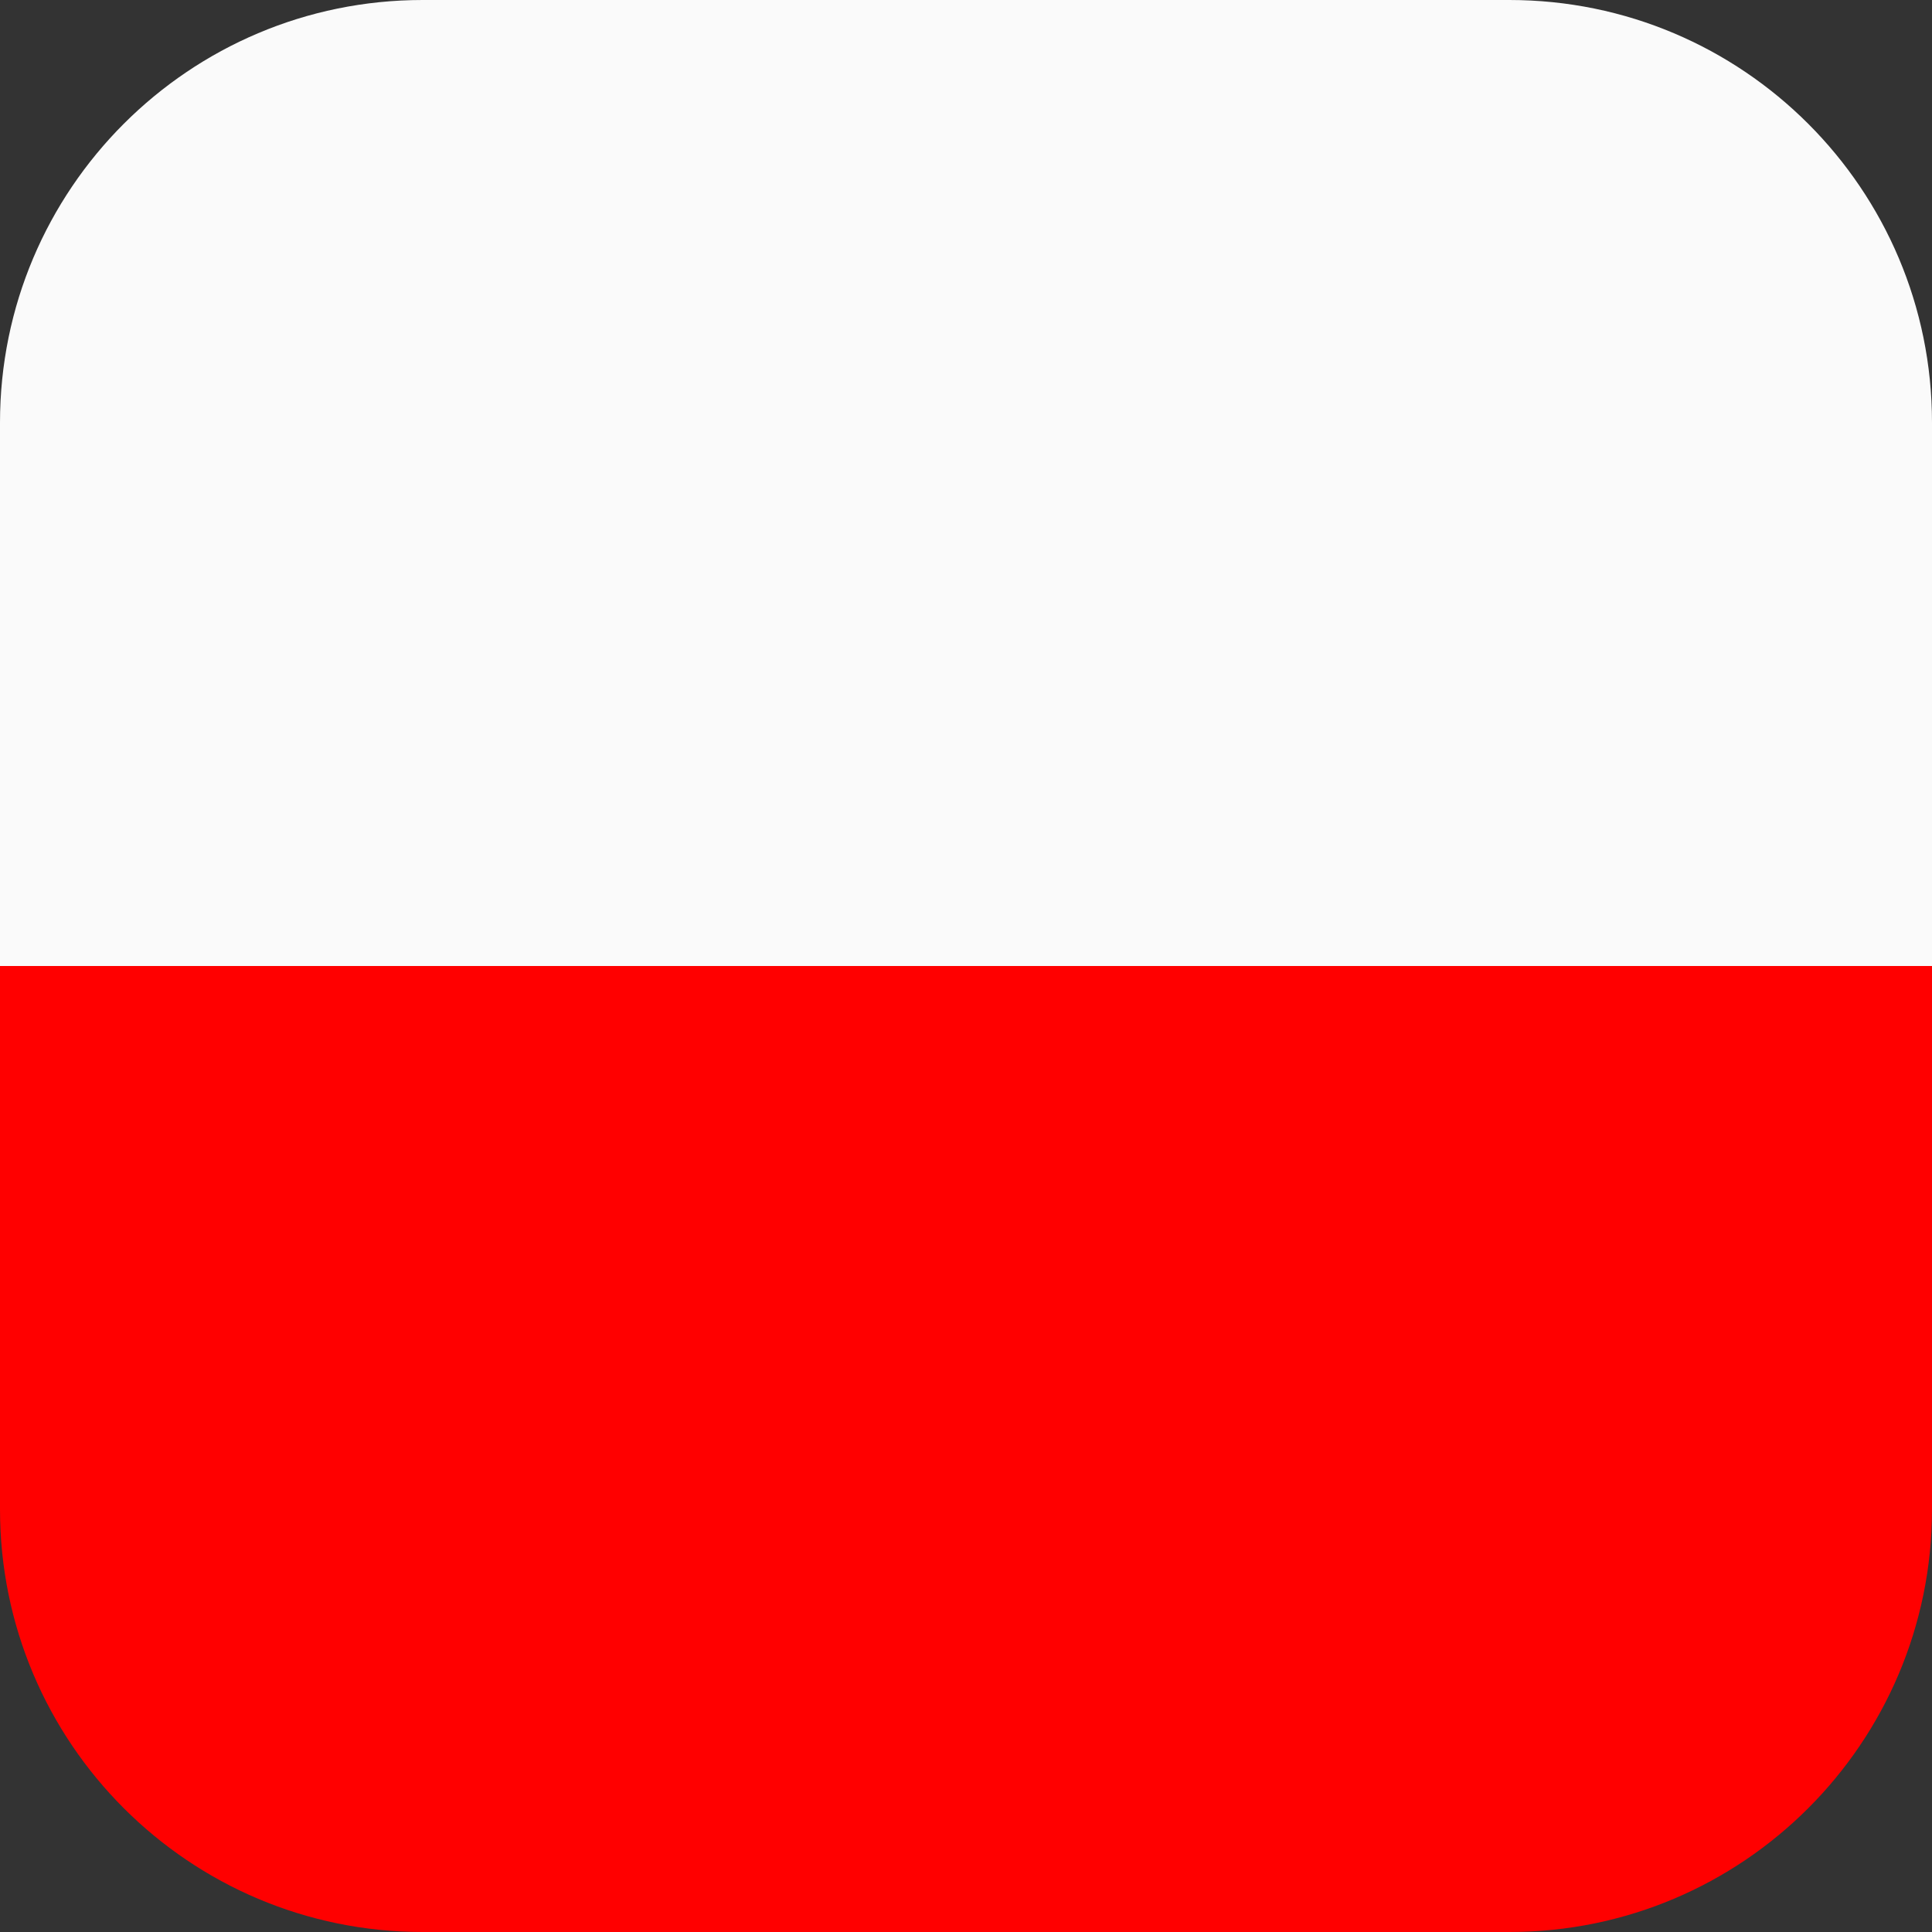 <?xml version="1.0" encoding="UTF-8" standalone="no"?>
<svg
   xmlns:dc="http://purl.org/dc/elements/1.1/"
   xmlns:cc="http://creativecommons.org/ns#"
   xmlns:rdf="http://www.w3.org/1999/02/22-rdf-syntax-ns#"
   xmlns:svg="http://www.w3.org/2000/svg"
   xmlns="http://www.w3.org/2000/svg"
   xmlns:sodipodi="http://sodipodi.sourceforge.net/DTD/sodipodi-0.dtd"
   xmlns:inkscape="http://www.inkscape.org/namespaces/inkscape"
   version="1.1"
   id="Layer_1"
   x="0px"
   y="0px"
   viewBox="0 0 300 300"
   xml:space="preserve"
   sodipodi:docname="PL.svg"
   inkscape:version="1.0.1 (c497b03c, 2020-09-10)"
   width="300"
   height="300"><rect x="0" y="0" width="300" height="300" fill="#333333" stroke="none"/><defs
     id="defs870" /><sodipodi:namedview
     pagecolor="#ffffff"
     bordercolor="#666666"
     borderopacity="1"
     objecttolerance="10"
     gridtolerance="10"
     guidetolerance="10"
     inkscape:pageopacity="0"
     inkscape:pageshadow="2"
     inkscape:window-width="1677"
     inkscape:window-height="922"
     id="namedview868"
     showgrid="false"
     inkscape:zoom="0.6870093"
     inkscape:cx="312.3458"
     inkscape:cy="270.54177"
     inkscape:window-x="0"
     inkscape:window-y="25"
     inkscape:window-maximized="0"
     inkscape:current-layer="Layer_1"
     inkscape:document-rotation="0"
     showborder="false" /><g
     id="g856"
     transform="translate(19.18,5.822)"><path
       style="fill:#ff0000;fill-opacity:1;stroke-width:0.586"
       d="m -19.18,228.553 c 0,36.244 29.381,65.625 65.625,65.625 H 215.195 c 36.244,0 65.625,-29.381 65.625,-65.625 v -84.375 H -19.18 Z"
       id="path833" /><path
       style="fill:#fafafa;fill-opacity:1;stroke-width:0.586"
       d="M 215.195,-5.822 H 46.445 c -36.244,0 -65.625,29.381 -65.625,65.625 V 144.178 H 280.82 V 59.803 c 0,-36.244 -29.381,-65.625 -65.625,-65.625 z"
       id="path835" /></g><g
     id="g837" /><g
     id="g839" /><g
     id="g841" /><g
     id="g843" /><g
     id="g845" /><g
     id="g847" /><g
     id="g849" /><g
     id="g851" /><g
     id="g853" /><g
     id="g855" /><g
     id="g857" /><g
     id="g859" /><g
     id="g861" /><g
     id="g863" /><g
     id="g865" /></svg>
